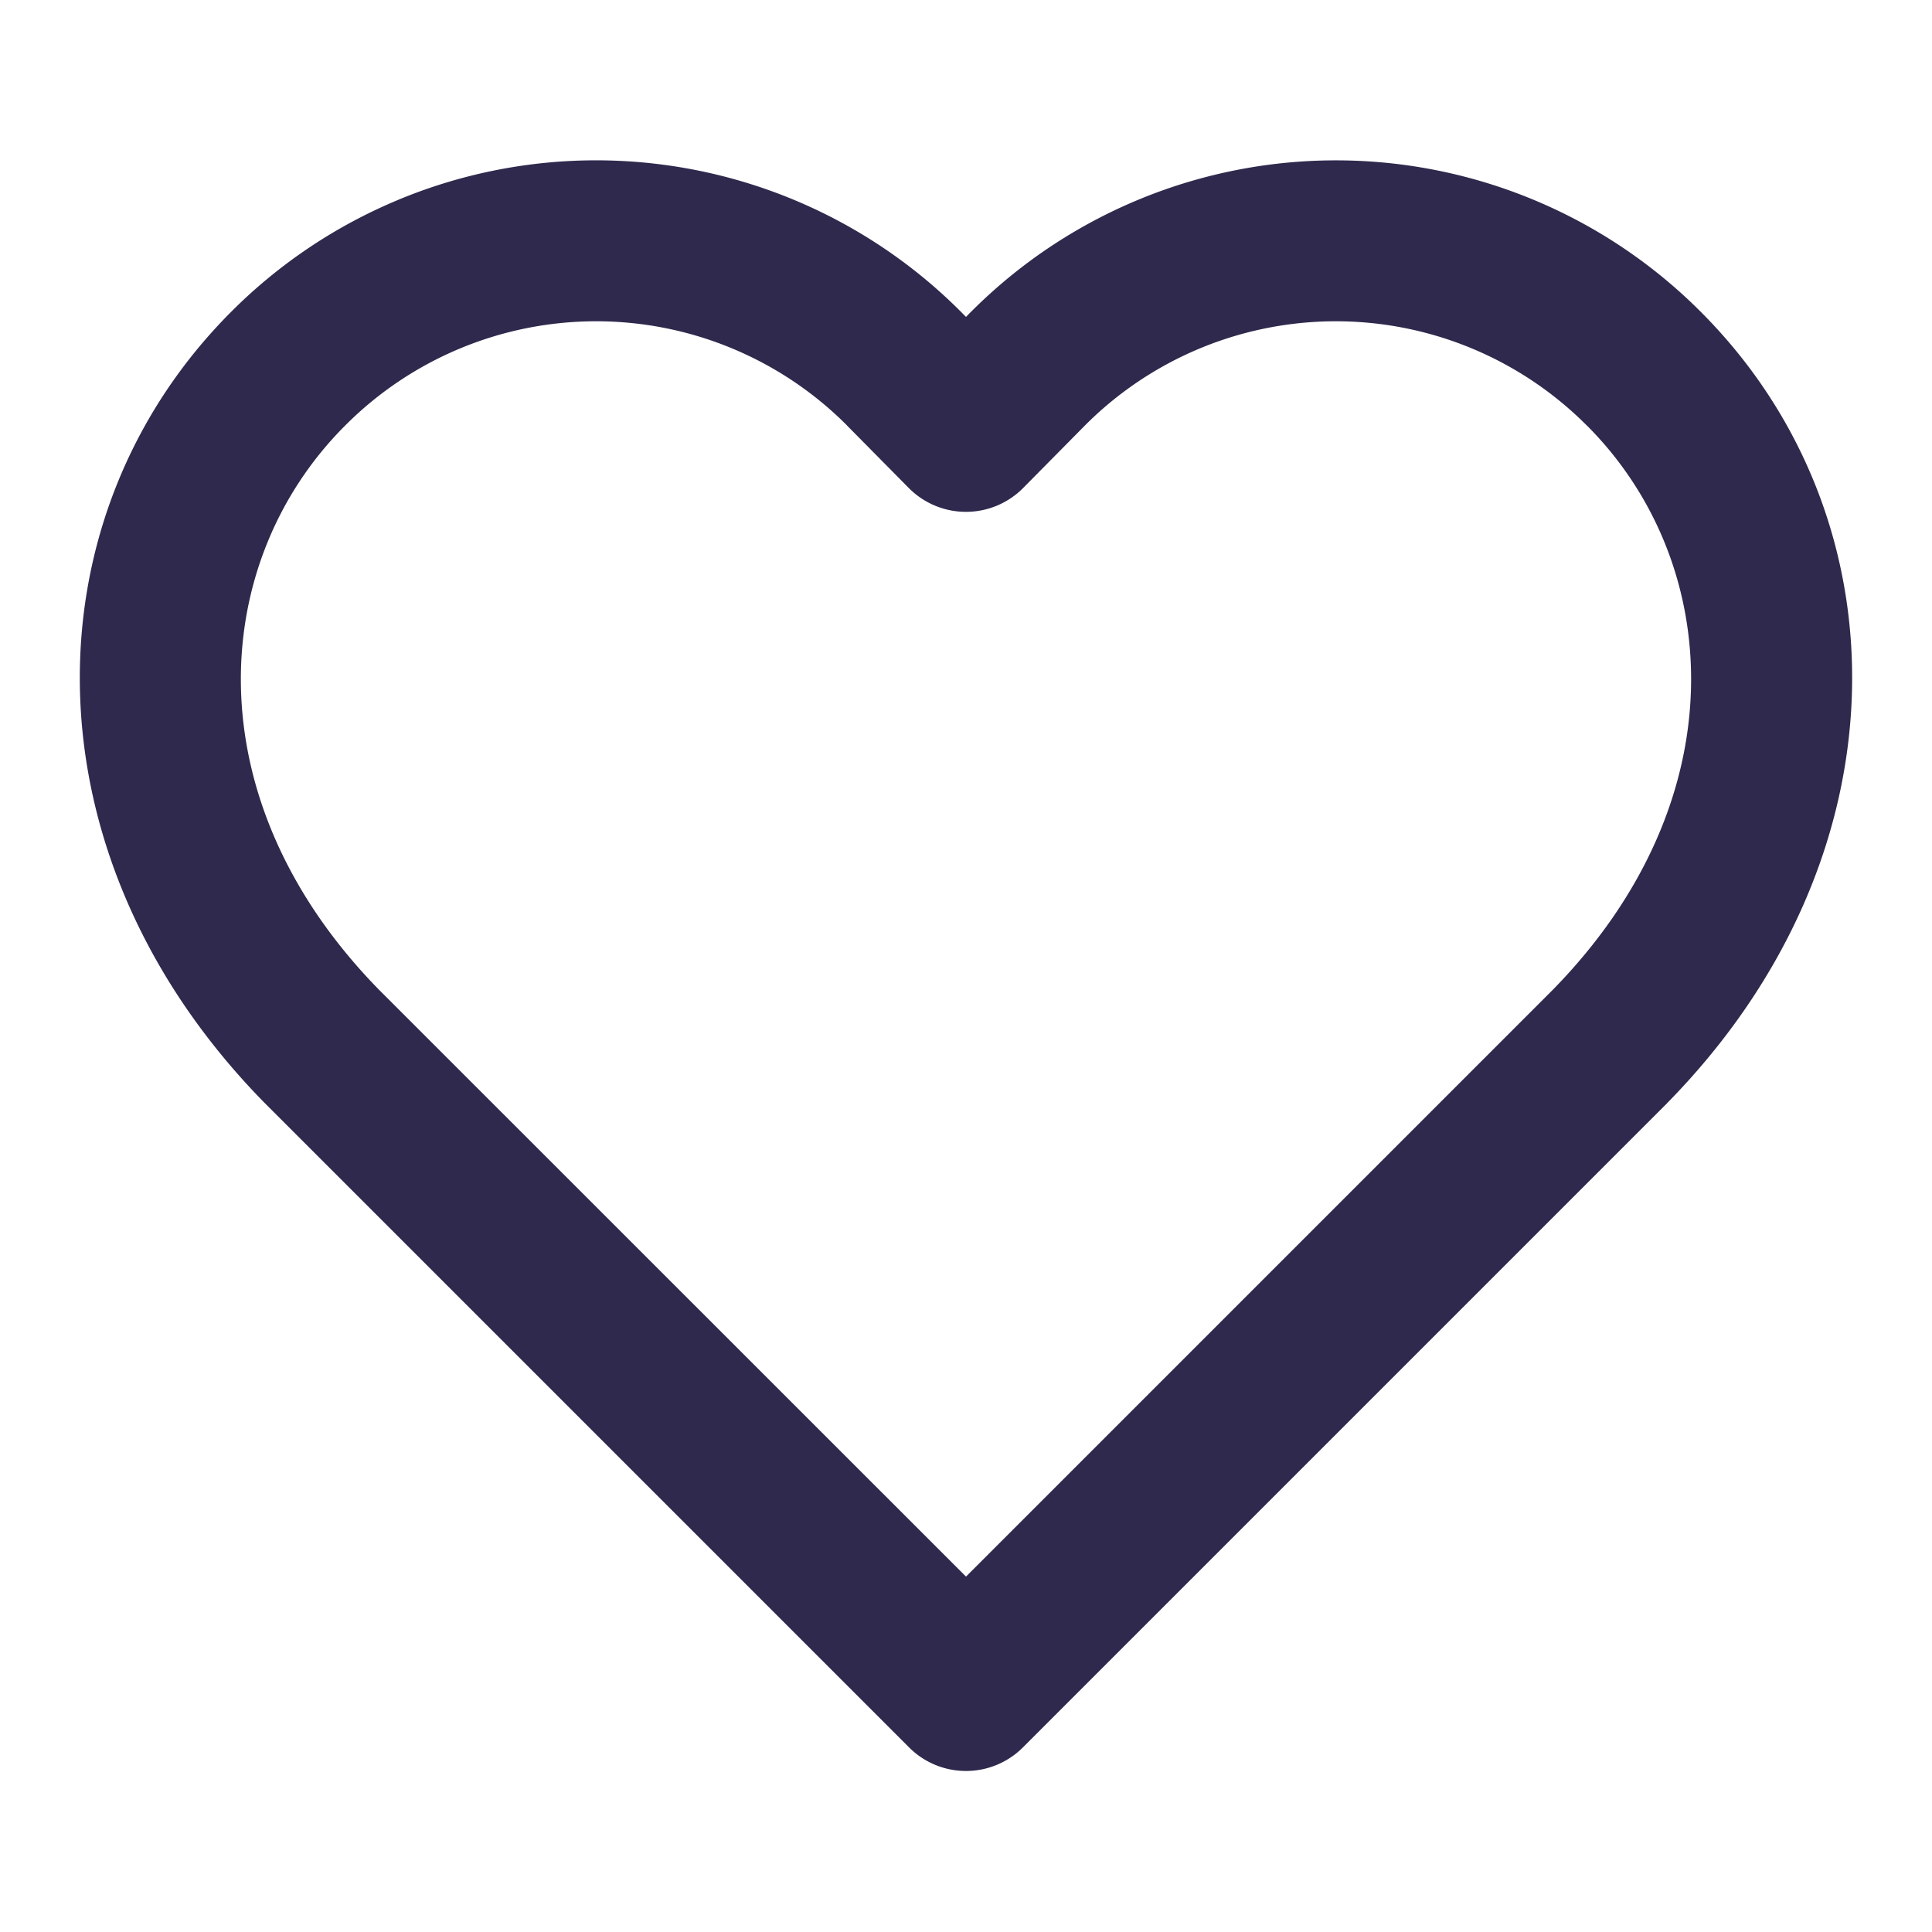 <svg width="24" height="24" fill="none" xmlns="http://www.w3.org/2000/svg">
  <path fill-rule="evenodd" clip-rule="evenodd" d="M4.95 2.481a6.4 6.4 0 0 1 6.988 1.393l.003.003.059.06.058-.06.004-.003a6.4 6.4 0 0 1 9.066 0c2.545 2.545 2.601 6.754-.415 9.826l-.006.007-8 8a1 1 0 0 1-1.414 0L3.286 13.7C.27 10.628.327 6.42 2.872 3.873a6.4 6.4 0 0 1 2.079-1.392Zm2.455 1.51a4.4 4.4 0 0 0-3.117 1.295l-.001.001c-1.694 1.694-1.897 4.642.423 7.01L12 19.585l7.29-7.29c2.32-2.367 2.116-5.315.423-7.009l-.002-.001a4.4 4.4 0 0 0-6.233 0l-.767.776a1 1 0 0 1-1.423 0l-.767-.776-.001-.002a4.4 4.4 0 0 0-3.115-1.292Z" fill="#2F294D"/>
</svg>

